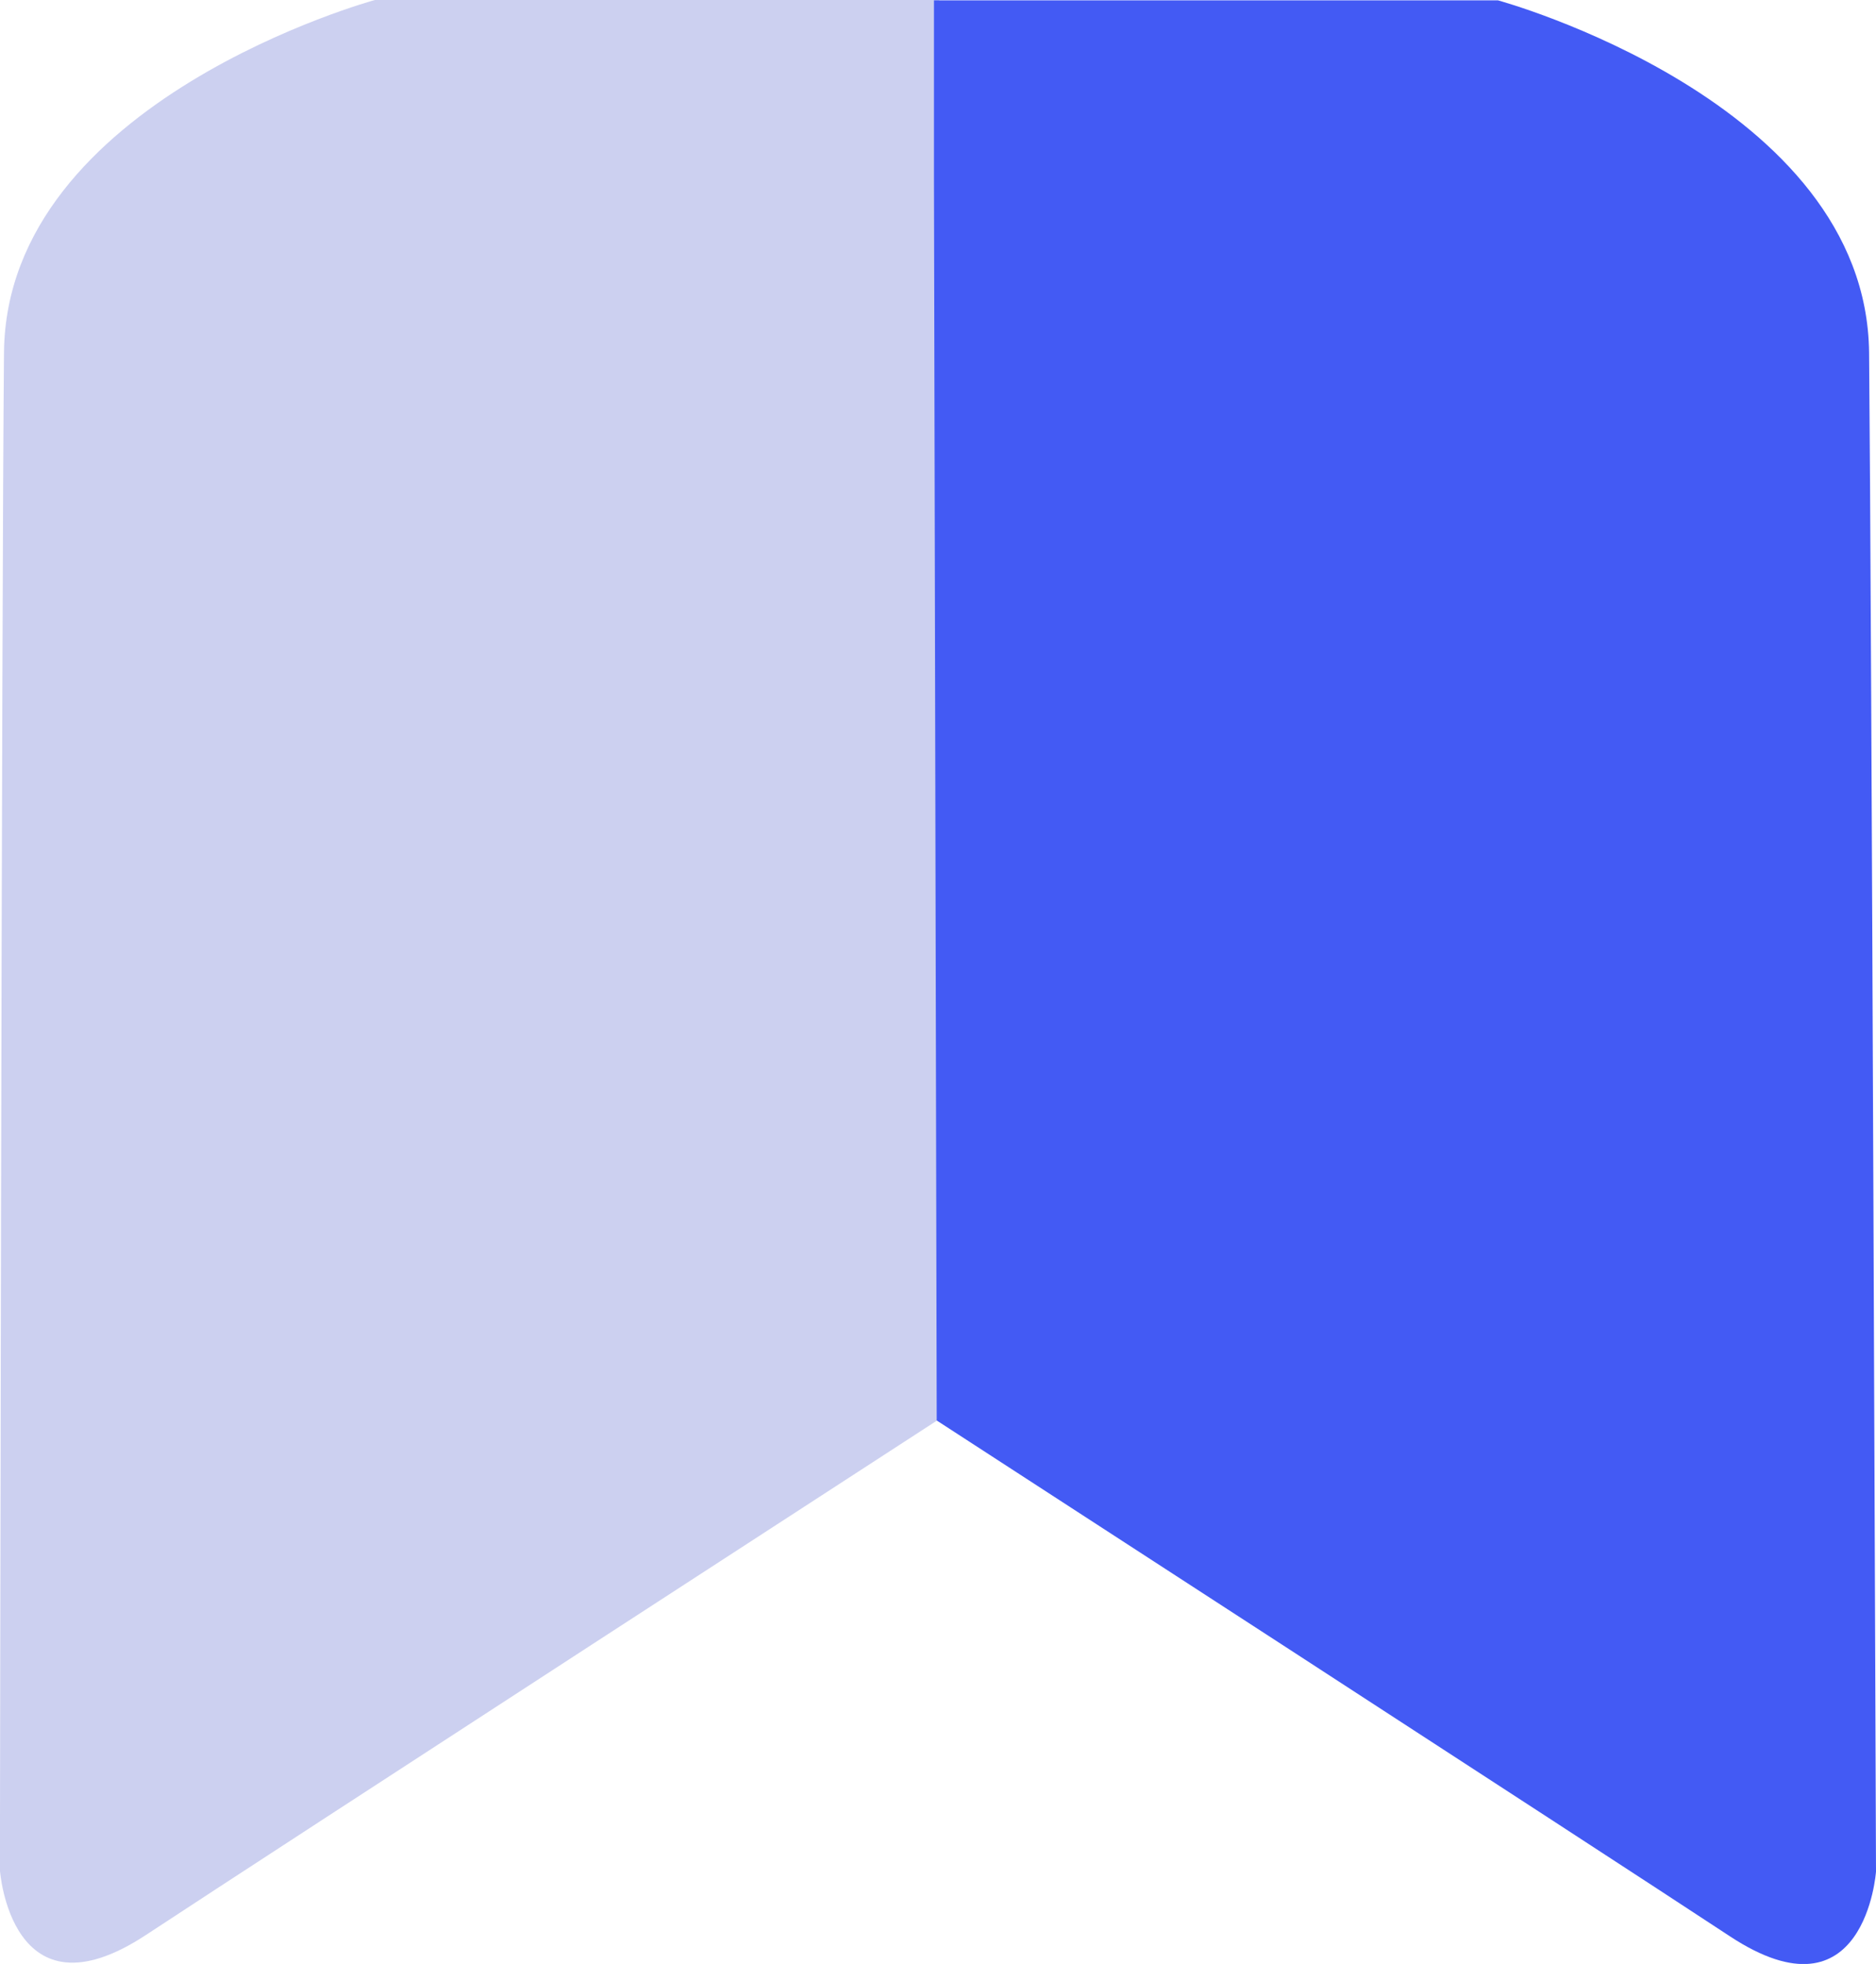 <svg xmlns="http://www.w3.org/2000/svg" width="25.827" height="27.035" viewBox="0 0 25.827 27.035">
  <g id="Group_22" data-name="Group 22" transform="translate(-162.81 -347.036)">
    <path id="Path_27" data-name="Path 27" d="M2152.809,372.781s.148,2.117,2.012.89,10.919-7.1,10.919-7.1V347.035h-7.766s-5.076,1.382-5.109,4.853S2152.809,372.781,2152.809,372.781Z" transform="translate(-1990 0)" fill="#ccd0f0"/>
    <path id="Path_28" data-name="Path 28" d="M2165.779,372.8s-.149,2.117-2.012.89-10.919-7.1-10.919-7.1l-.038-17.1v-2.449h7.765s5.076,1.382,5.109,4.853S2165.779,372.8,2165.779,372.8Z" transform="translate(-1977.142 0)" fill="#435af4"/>
  </g>
</svg>
